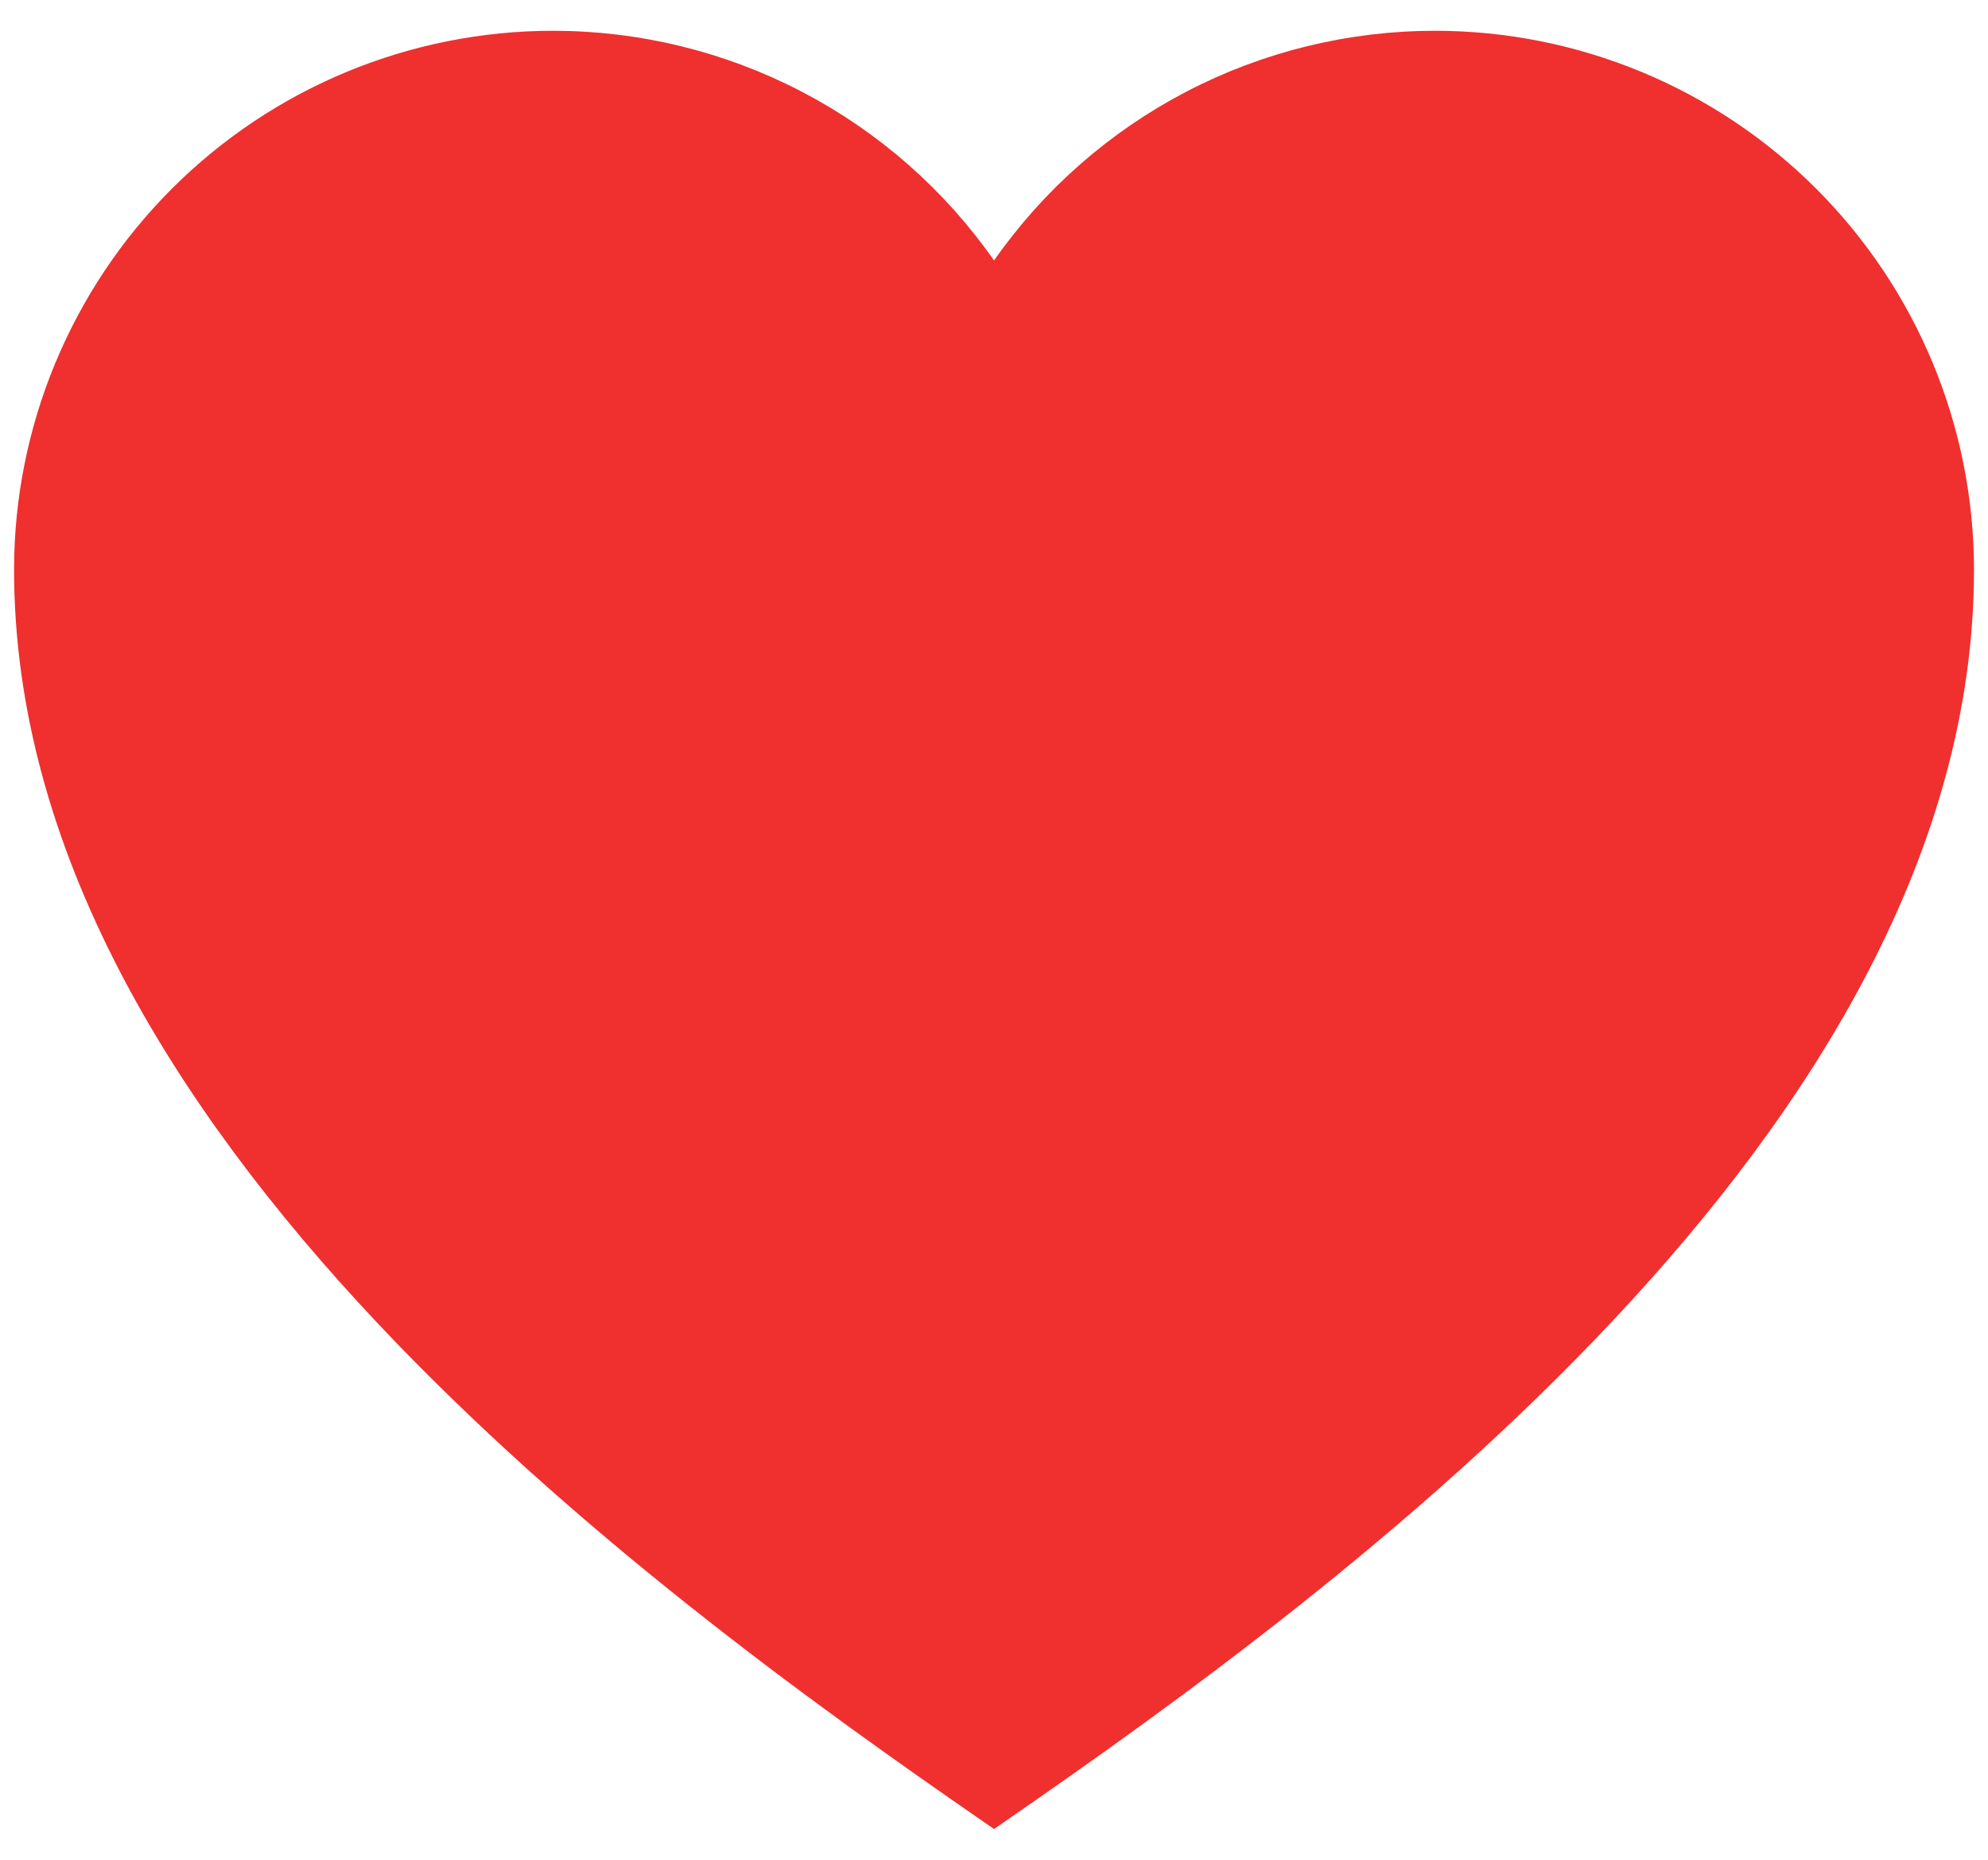 <svg width="62" height="58" viewBox="0 0 62 58" fill="none" xmlns="http://www.w3.org/2000/svg">
<path d="M44.754 1.56H44.754C46.883 1.56 48.99 1.979 50.957 2.794C52.923 3.608 54.71 4.802 56.215 6.307C57.721 7.813 58.915 9.599 59.729 11.566C60.544 13.533 60.963 15.64 60.963 17.769C60.963 26.28 56.121 34.113 49.856 40.784C43.732 47.305 36.325 52.634 31.001 56.312C25.677 52.634 18.271 47.305 12.146 40.784C5.881 34.113 1.039 26.28 1.039 17.769C1.039 13.47 2.747 9.347 5.787 6.307C8.827 3.268 12.95 1.56 17.248 1.56H17.248C19.852 1.56 22.416 2.187 24.725 3.39C27.034 4.592 29.018 6.334 30.509 8.467L31.001 9.171L31.493 8.467C32.985 6.334 34.969 4.592 37.278 3.39C39.586 2.187 42.151 1.56 44.754 1.56Z" fill="#F02F2F" stroke="#F02F2F" stroke-width="1.2"/>
</svg>
